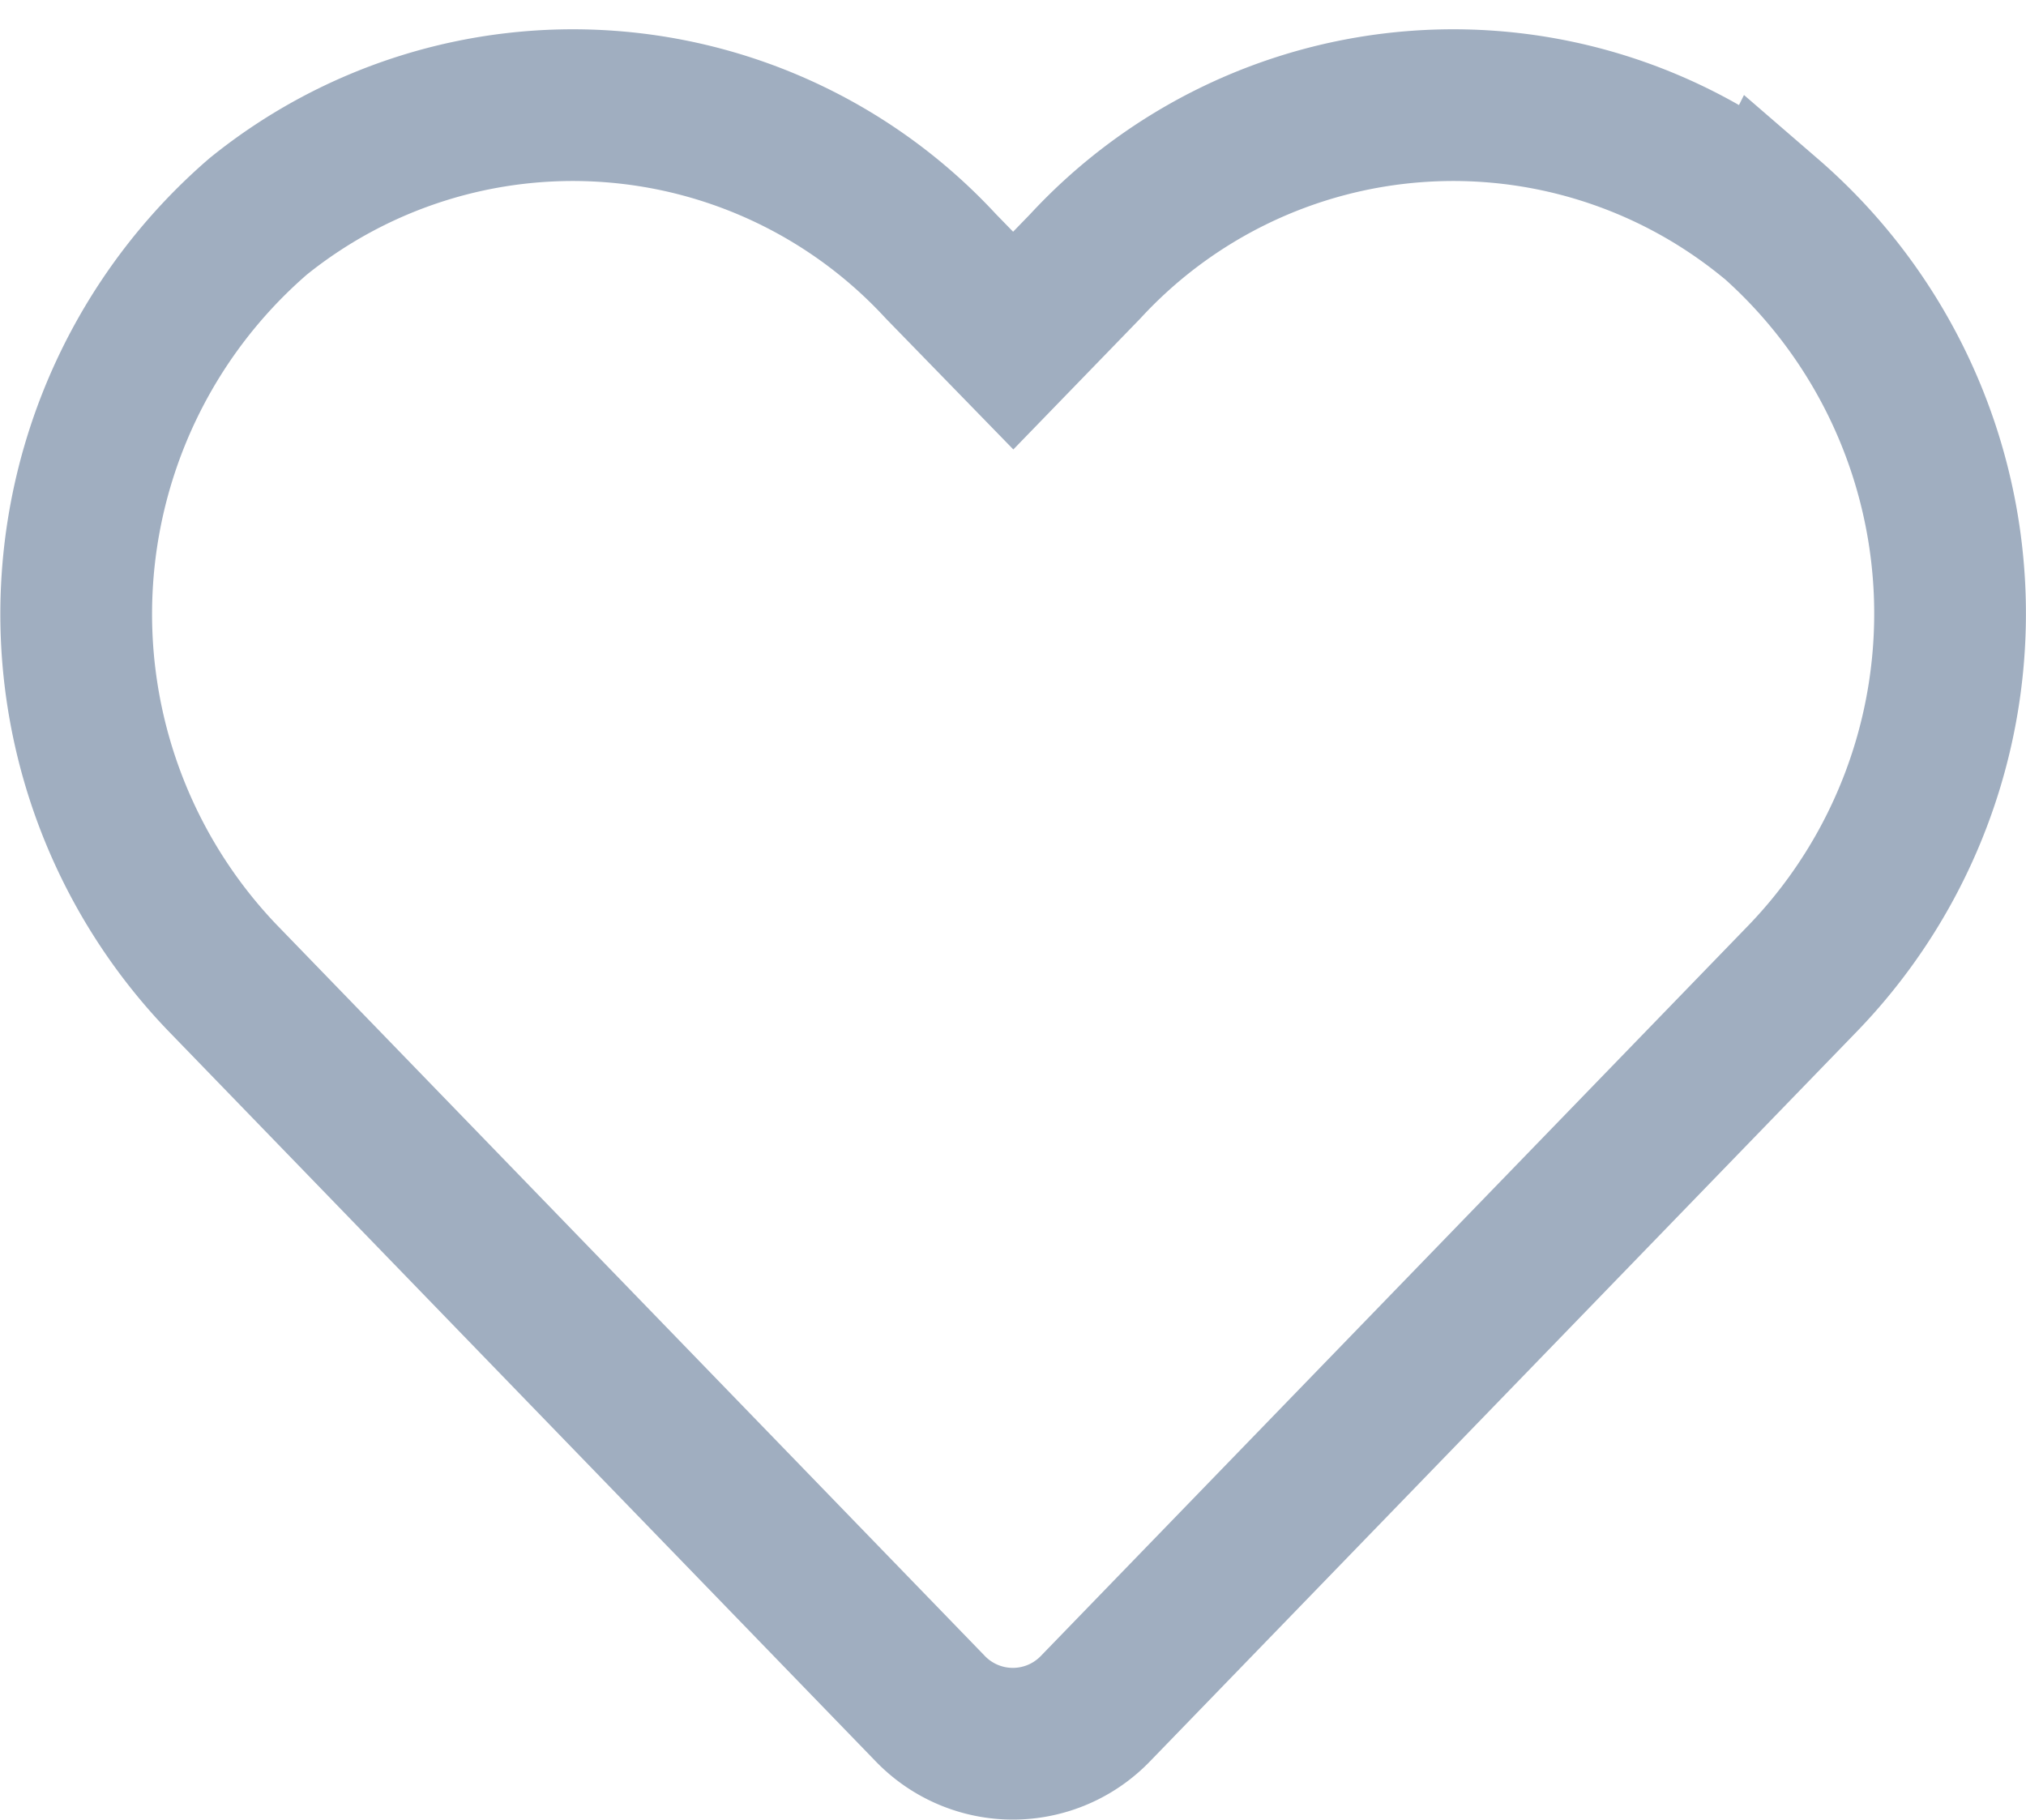 <svg xmlns="http://www.w3.org/2000/svg" width="13.353" height="11.996" viewBox="0 0 13.353 11.996">
  <path id="Icon_awesome-heart" data-name="Icon awesome-heart" d="M11.152,2.987a3.3,3.3,0,0,0-4.5.328l-.475.49L5.7,3.315a3.3,3.3,0,0,0-4.5-.328A3.464,3.464,0,0,0,.96,8l4.668,4.82a.756.756,0,0,0,1.093,0L11.389,8a3.462,3.462,0,0,0-.236-5.015Z" transform="translate(0.501 -1.56)" fill="none" stroke="#a0aec0" stroke-width="1"/>
</svg>
